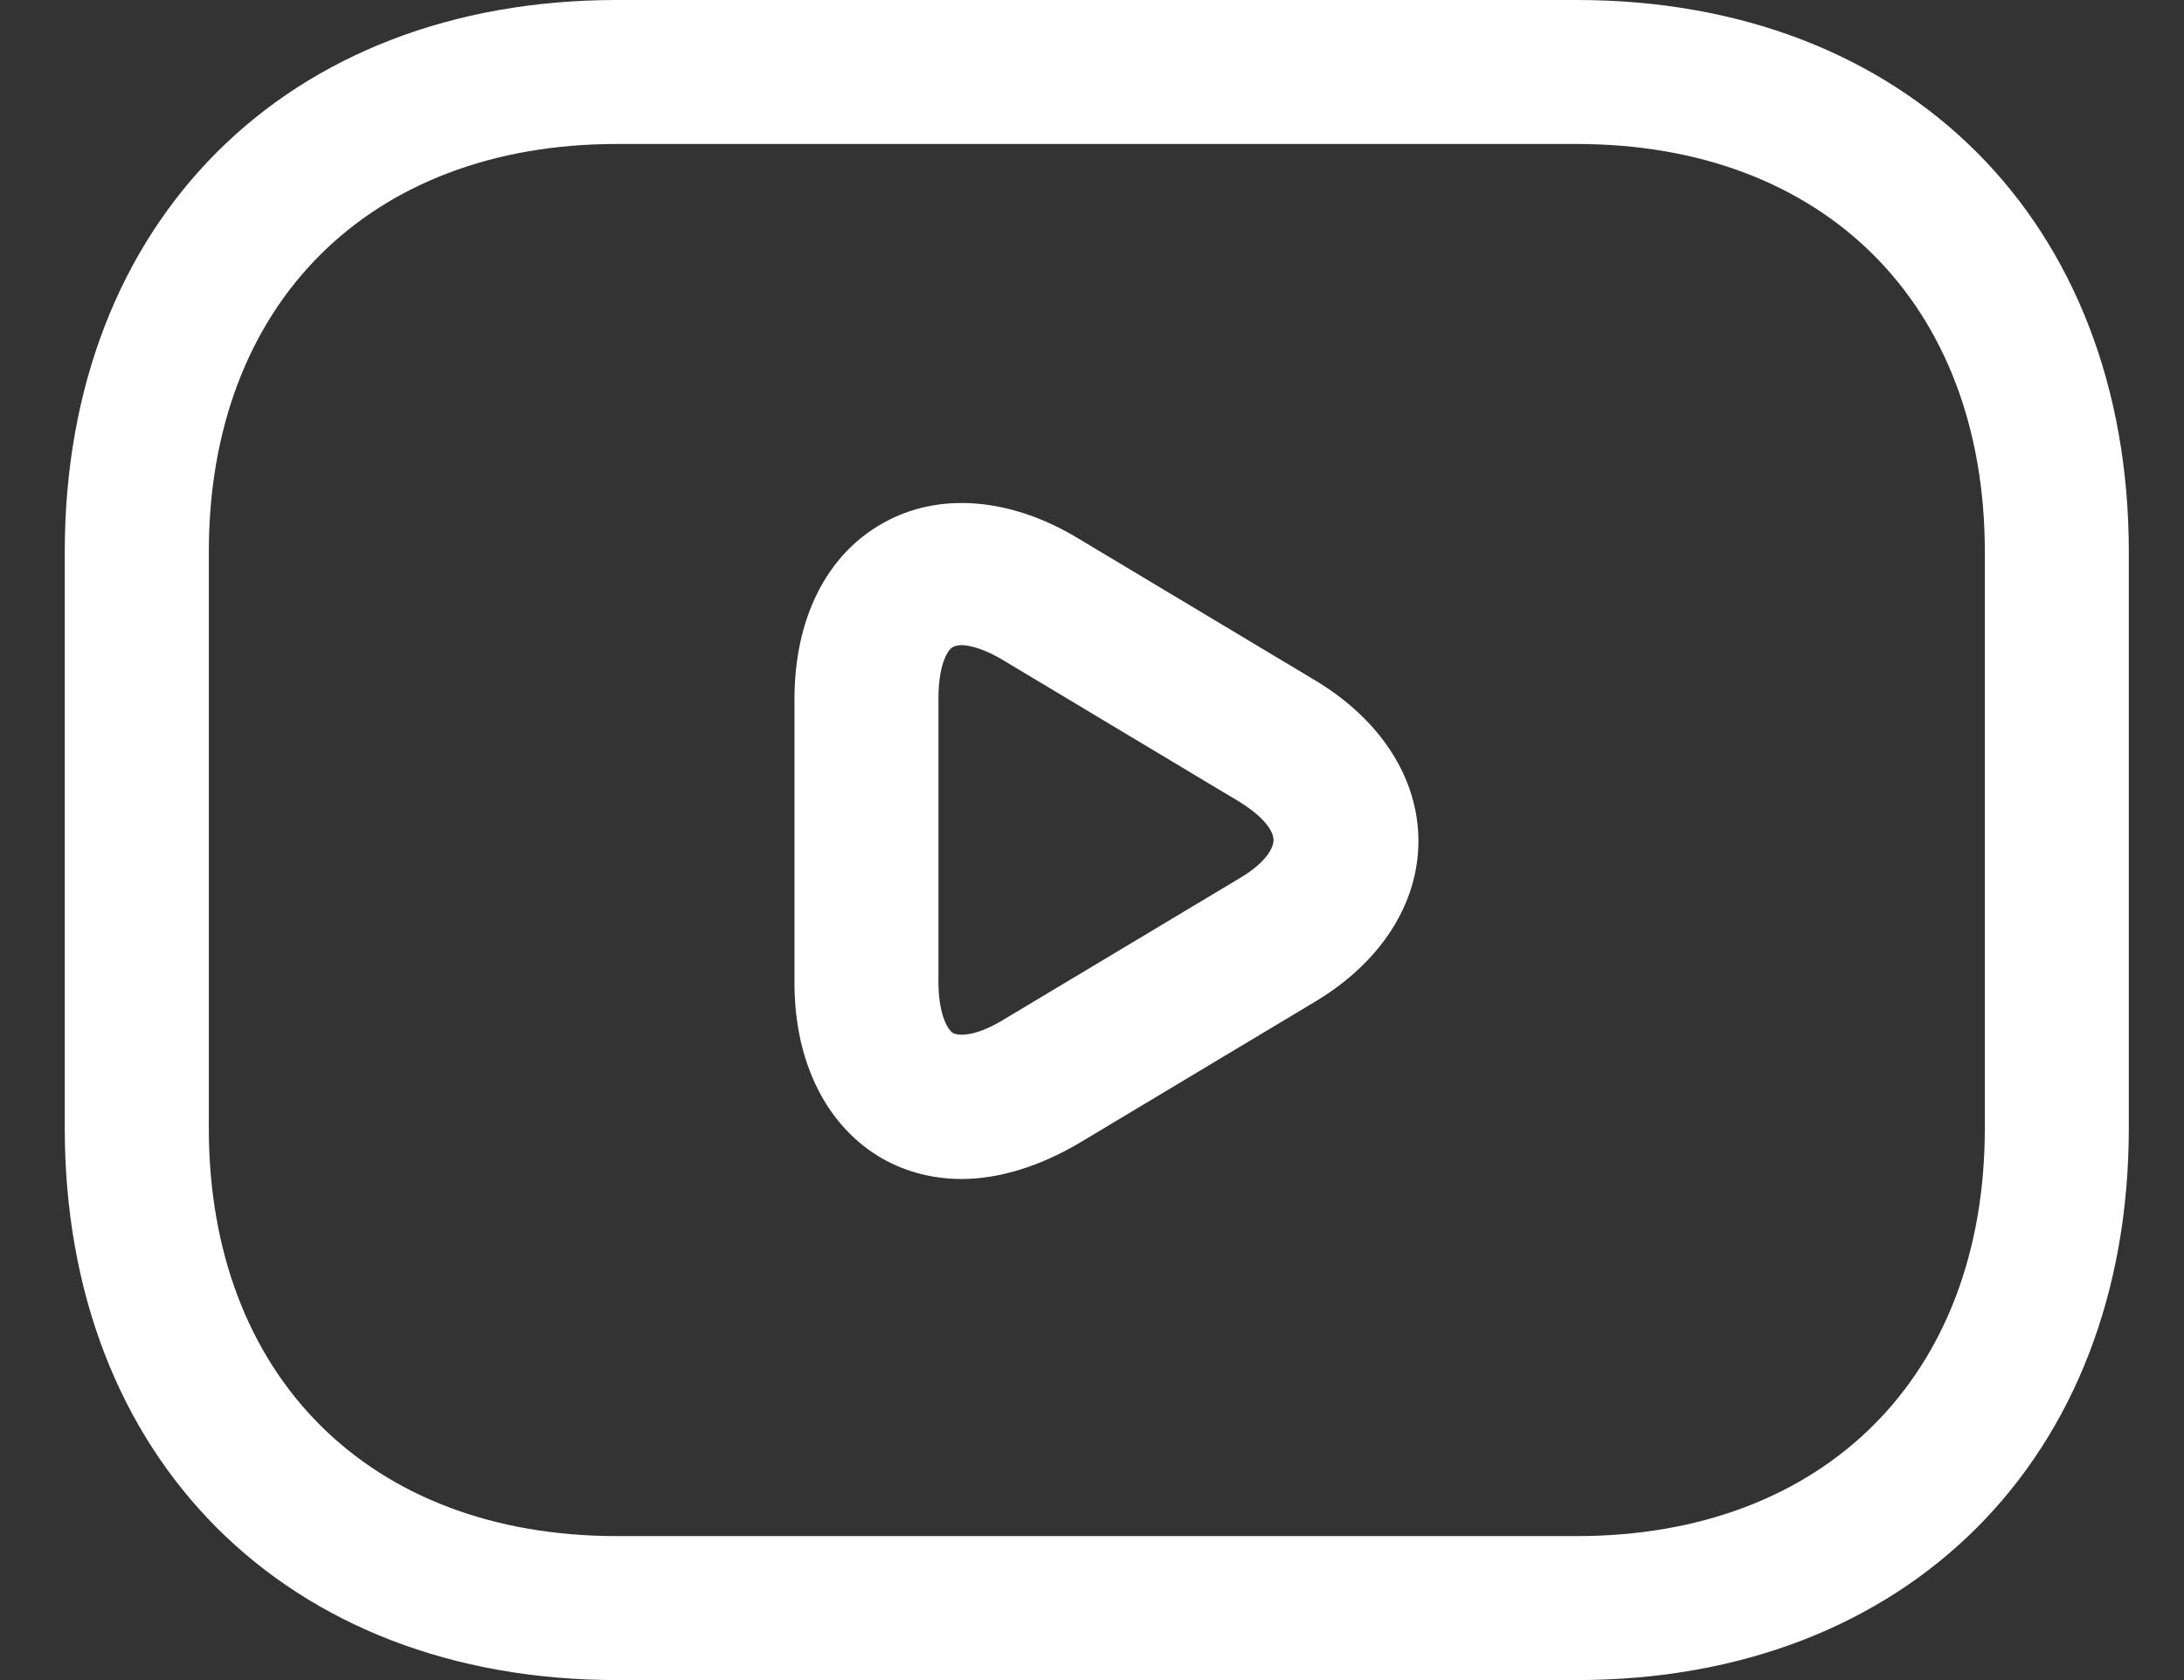 <svg width="26" height="20" viewBox="0 0 26 20" fill="none" xmlns="http://www.w3.org/2000/svg">
<rect x="0" y="0" width="26" height="20" fill="#333333" stroke="none"/>
<path d="M18.771 20H7.343C3.411 20 0.771 17.36 0.771 13.429V6.571C0.771 2.64 3.411 0 7.343 0H18.771C22.703 0 25.343 2.64 25.343 6.571V13.429C25.343 17.36 22.703 20 18.771 20ZM7.343 1.714C4.394 1.714 2.486 3.623 2.486 6.571V13.429C2.486 16.377 4.394 18.286 7.343 18.286H18.771C21.72 18.286 23.629 16.377 23.629 13.429V6.571C23.629 3.623 21.72 1.714 18.771 1.714H7.343Z" fill="white"/>
<path d="M11.446 14.035C11.115 14.035 10.795 13.955 10.509 13.795C9.846 13.417 9.458 12.652 9.458 11.703V8.32C9.458 7.372 9.835 6.606 10.509 6.229C11.172 5.852 12.029 5.92 12.84 6.412L15.663 8.103C16.441 8.572 16.886 9.269 16.886 10.012C16.886 10.755 16.441 11.452 15.663 11.92L12.84 13.612C12.372 13.886 11.892 14.035 11.446 14.035ZM11.446 7.68C11.4 7.68 11.366 7.692 11.343 7.703C11.263 7.749 11.172 7.955 11.172 8.309V11.692C11.172 12.035 11.263 12.24 11.343 12.297C11.435 12.343 11.652 12.32 11.949 12.137L14.772 10.446C15.057 10.275 15.161 10.103 15.161 10C15.161 9.897 15.057 9.737 14.772 9.555L11.949 7.863C11.743 7.737 11.56 7.68 11.446 7.68Z" fill="white"/>
</svg>
